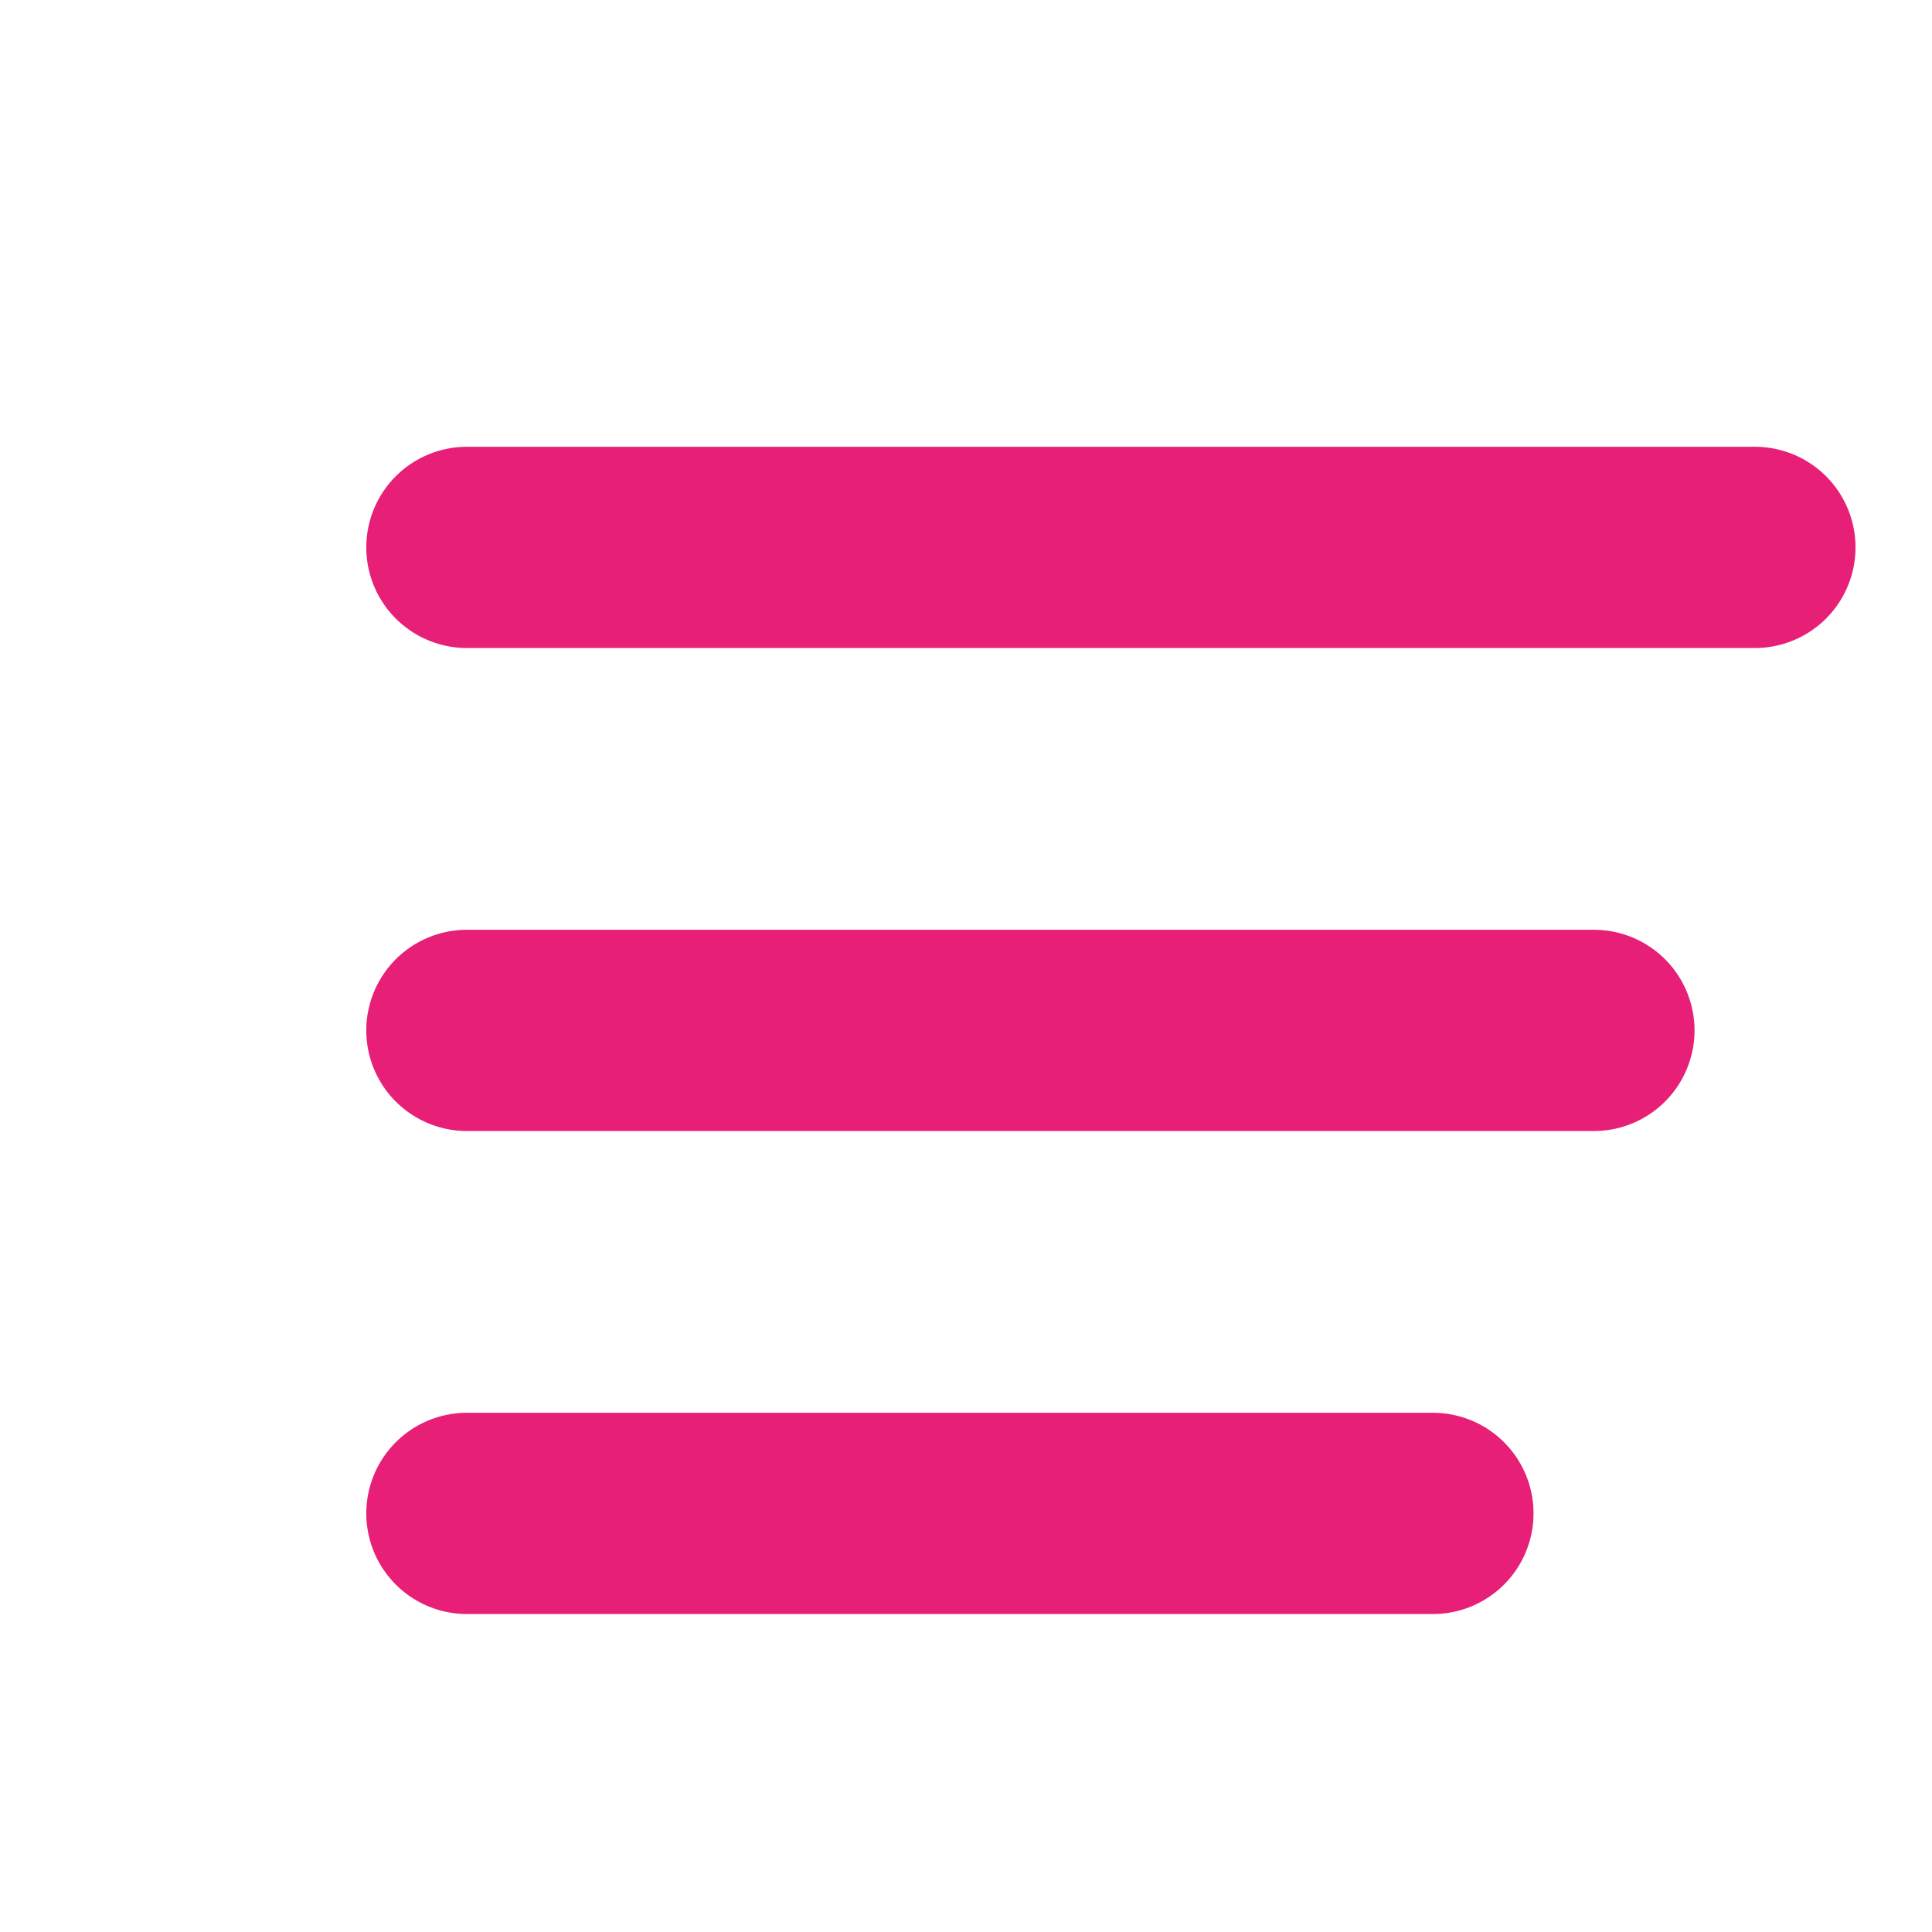 <svg width="24" height="24" viewBox="0 0 24 24" xmlns="http://www.w3.org/2000/svg">
<path d="M5.8 6.8H21.8" stroke="#E81F76" stroke-width="2.5" stroke-miterlimit="10" stroke-linecap="round" stroke-linejoin="round"/>
<path d="M5.8 12.8H19.8" stroke="#E81F76" stroke-width="2.5" stroke-miterlimit="10" stroke-linecap="round" stroke-linejoin="round"/>
<path d="M5.8 18.8H17.8" stroke="#E81F76" stroke-width="2.5" stroke-miterlimit="10" stroke-linecap="round" stroke-linejoin="round"/>
</svg>

